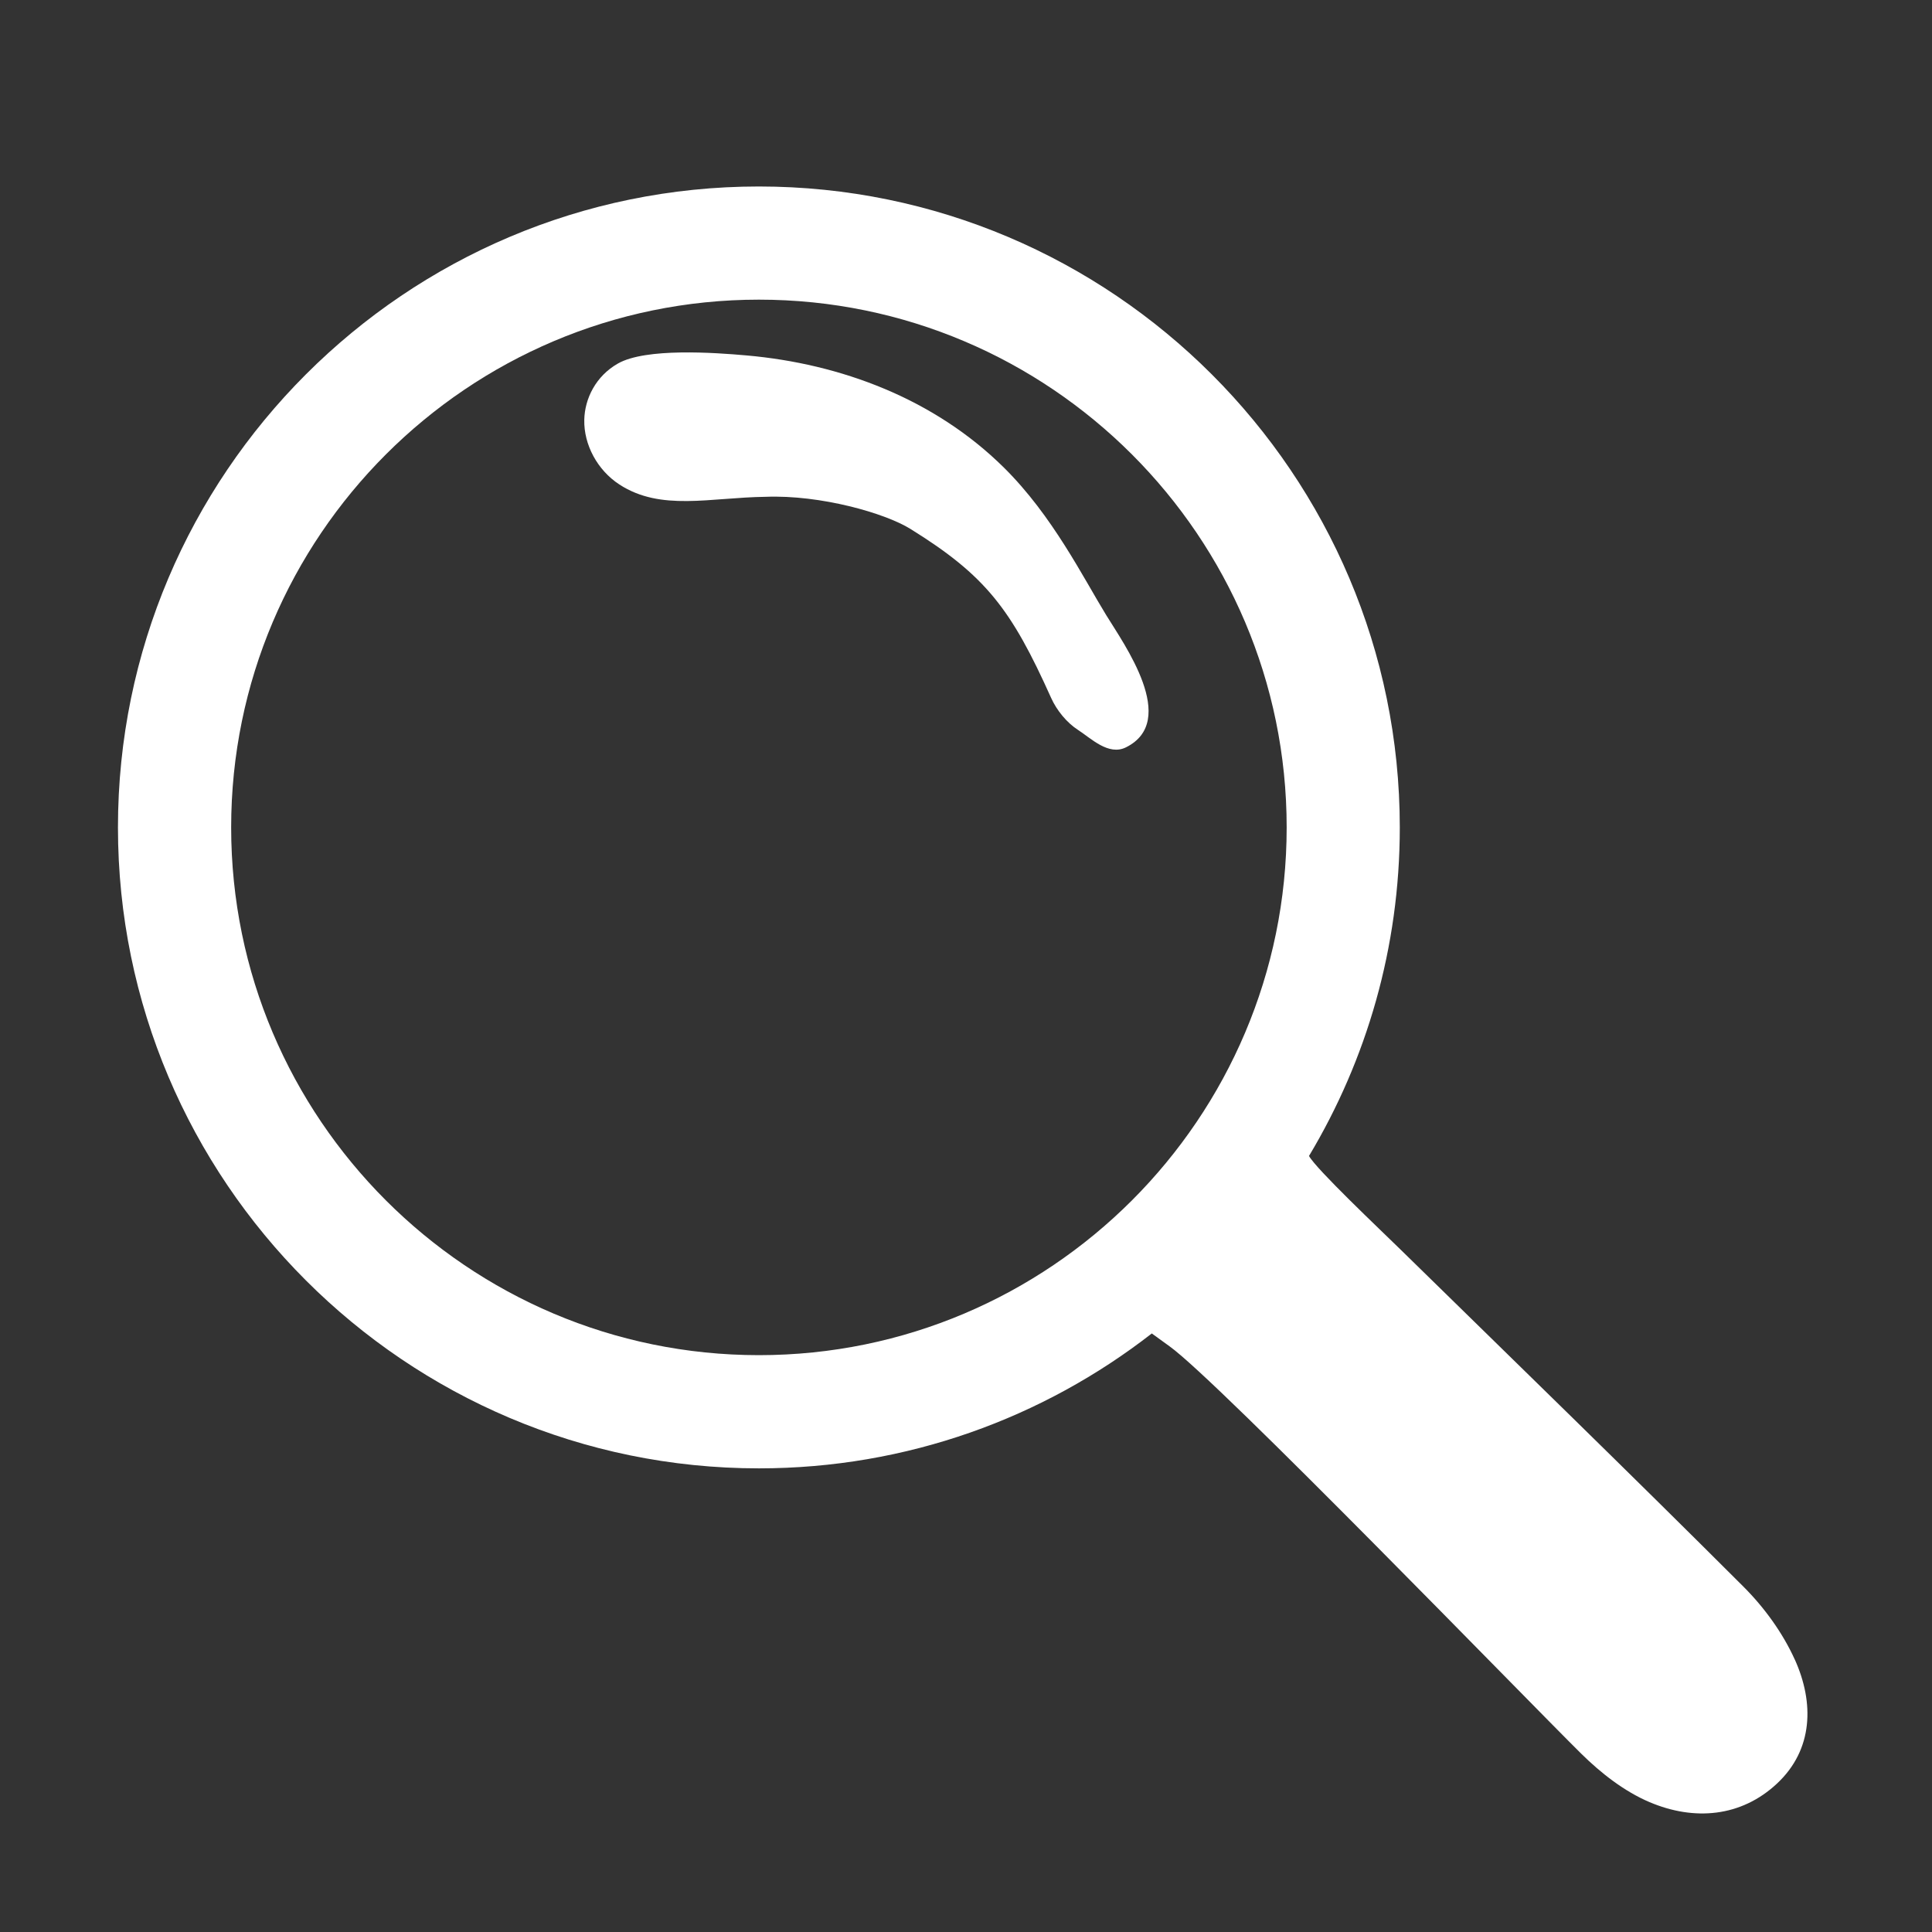 <?xml version="1.0" encoding="UTF-8"?>
<svg id="Layer_1" data-name="Layer 1" xmlns="http://www.w3.org/2000/svg" viewBox="0 0 512 512">
  <rect x="0" y="0" width="512" height="512" fill="#333333" stroke="none"/>
  <defs>
    <style>
      .cls-1 {
        fill: #fff;
      }
    </style>
  </defs>
  <path class="cls-1" d="m475.64,439.81c-3.2-7.09-8.11-13.84-13.61-19.33-30.08-30.05-60.58-59.67-90.96-89.42-5.34-5.23-22.27-21.22-24.17-24.72,15.27-25.48,24.06-55.26,24.06-87.06,0-93.66-76.2-169.86-169.86-169.86S31.26,125.61,31.26,219.27s76.2,169.86,169.86,169.86c39.2,0,75.34-13.36,104.12-35.75,1.58,1.13,3.14,2.29,4.72,3.42,12.83,9.18,95.13,94.18,109.1,107.96,5.23,5.16,11.42,9.99,18.06,12.81,11.81,5.03,24.3,4.02,33.86-4.96,9.54-8.96,9.84-21.34,4.67-32.8ZM61.26,219.27c0-77.12,62.74-139.86,139.86-139.86s139.86,62.74,139.86,139.86-62.74,139.86-139.86,139.86S61.26,296.38,61.26,219.27Z"/>
  <path class="cls-1" d="m293.22,163.12c-6.23-10.16-14.27-26.43-27.15-39.18-18.55-18.35-43.37-27.54-68.14-29.74-8.62-.77-26.79-2.05-34.16,2.13-5.89,3.34-8.81,9.32-8.93,14.93-.14,6.55,3.44,13.32,9.31,17.14,11,7.15,23.98,3.45,38.74,3.26,14.61-.56,31.65,4.34,38.33,8.48,20.02,12.4,26.79,21.31,37.34,44.82,1.48,3.3,4.16,6.57,7.14,8.49,3.44,2.22,8.07,6.9,12.68,4.61,14.15-7.01-.54-27.4-5.15-34.93Z"/>
</svg>